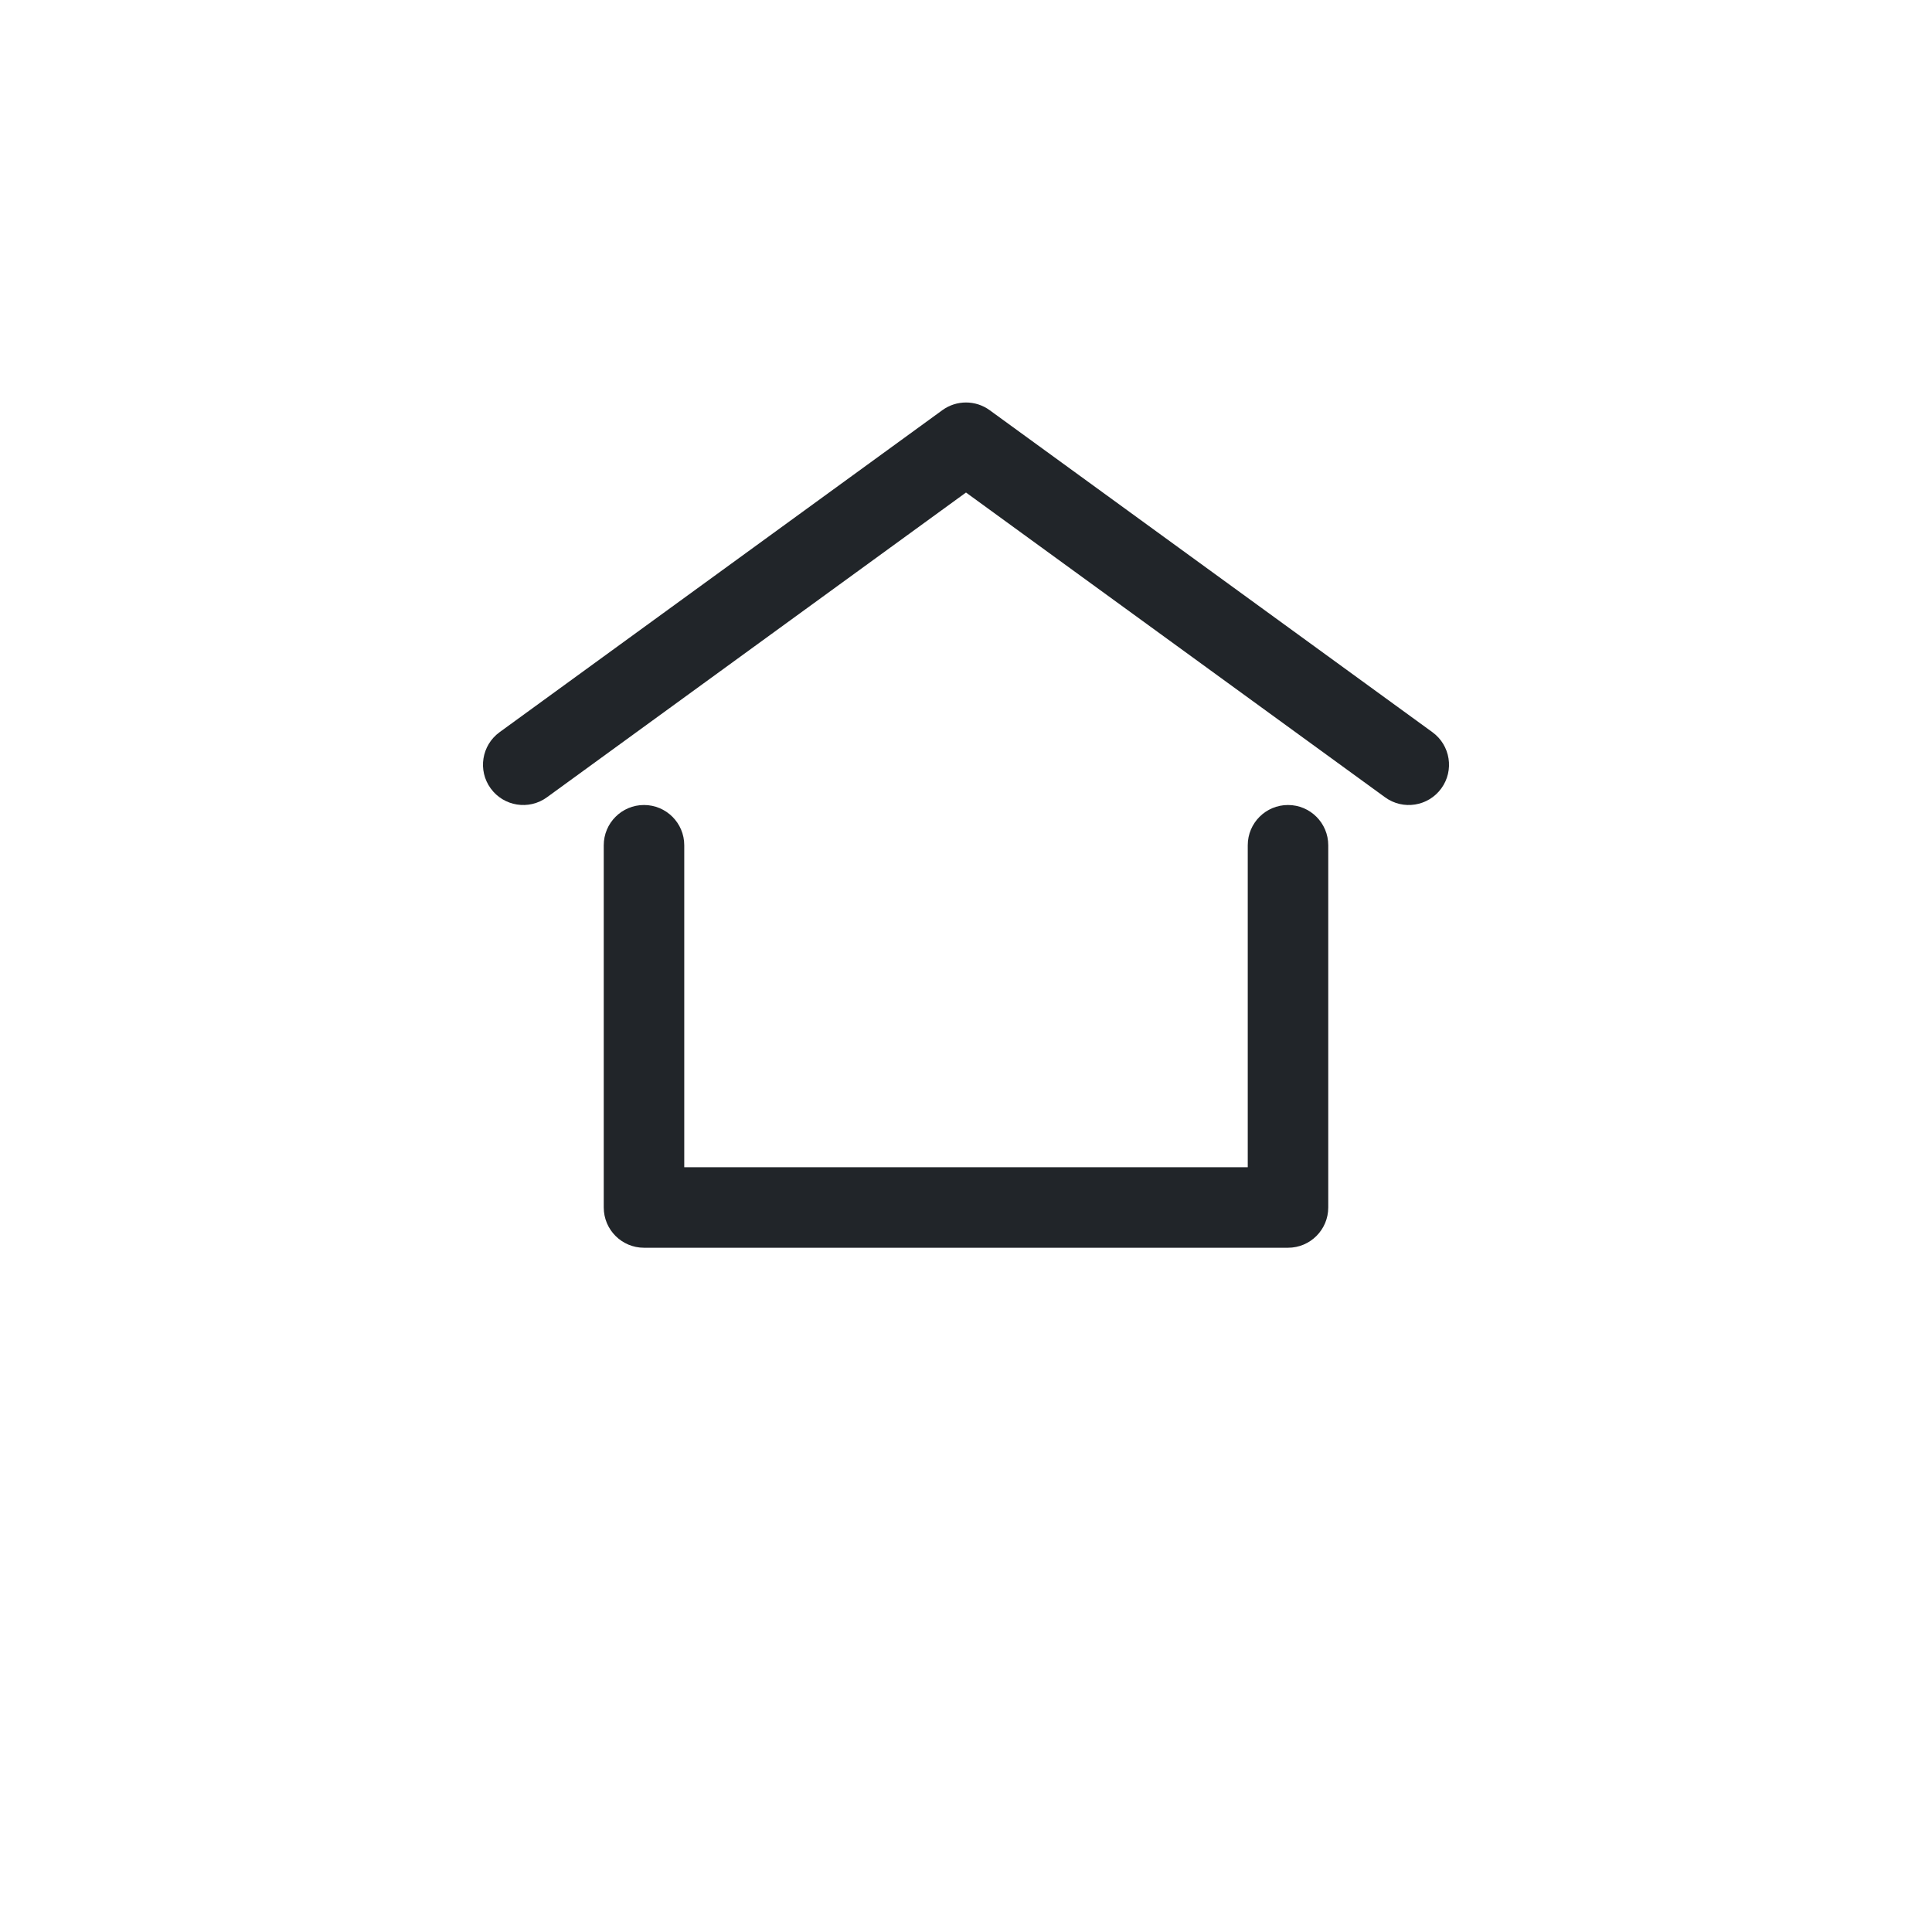 <svg width="48" height="48" viewBox="0 0 48 48" fill="none" xmlns="http://www.w3.org/2000/svg">
<path d="M33 21C33 20.448 32.552 20 32 20C31.448 20 31 20.448 31 21H33ZM32 30V31C32.552 31 33 30.552 33 30H32ZM16 30H15C15 30.552 15.448 31 16 31V30ZM17 21C17 20.448 16.552 20 16 20C15.448 20 15 20.448 15 21L17 21ZM31 21V30H33V21H31ZM32 29H16V31H32V29ZM17 30V21L15 21V30H17Z" fill="#212529"/>
<path d="M12.412 18.191C11.965 18.516 11.866 19.142 12.191 19.588C12.516 20.035 13.142 20.134 13.588 19.809L12.412 18.191ZM24 11L24.588 10.191C24.238 9.936 23.762 9.936 23.412 10.191L24 11ZM34.412 19.809C34.858 20.134 35.484 20.035 35.809 19.588C36.134 19.142 36.035 18.516 35.588 18.191L34.412 19.809ZM13.588 19.809L24.588 11.809L23.412 10.191L12.412 18.191L13.588 19.809ZM23.412 11.809L34.412 19.809L35.588 18.191L24.588 10.191L23.412 11.809Z" fill="#212529"/>
</svg>
